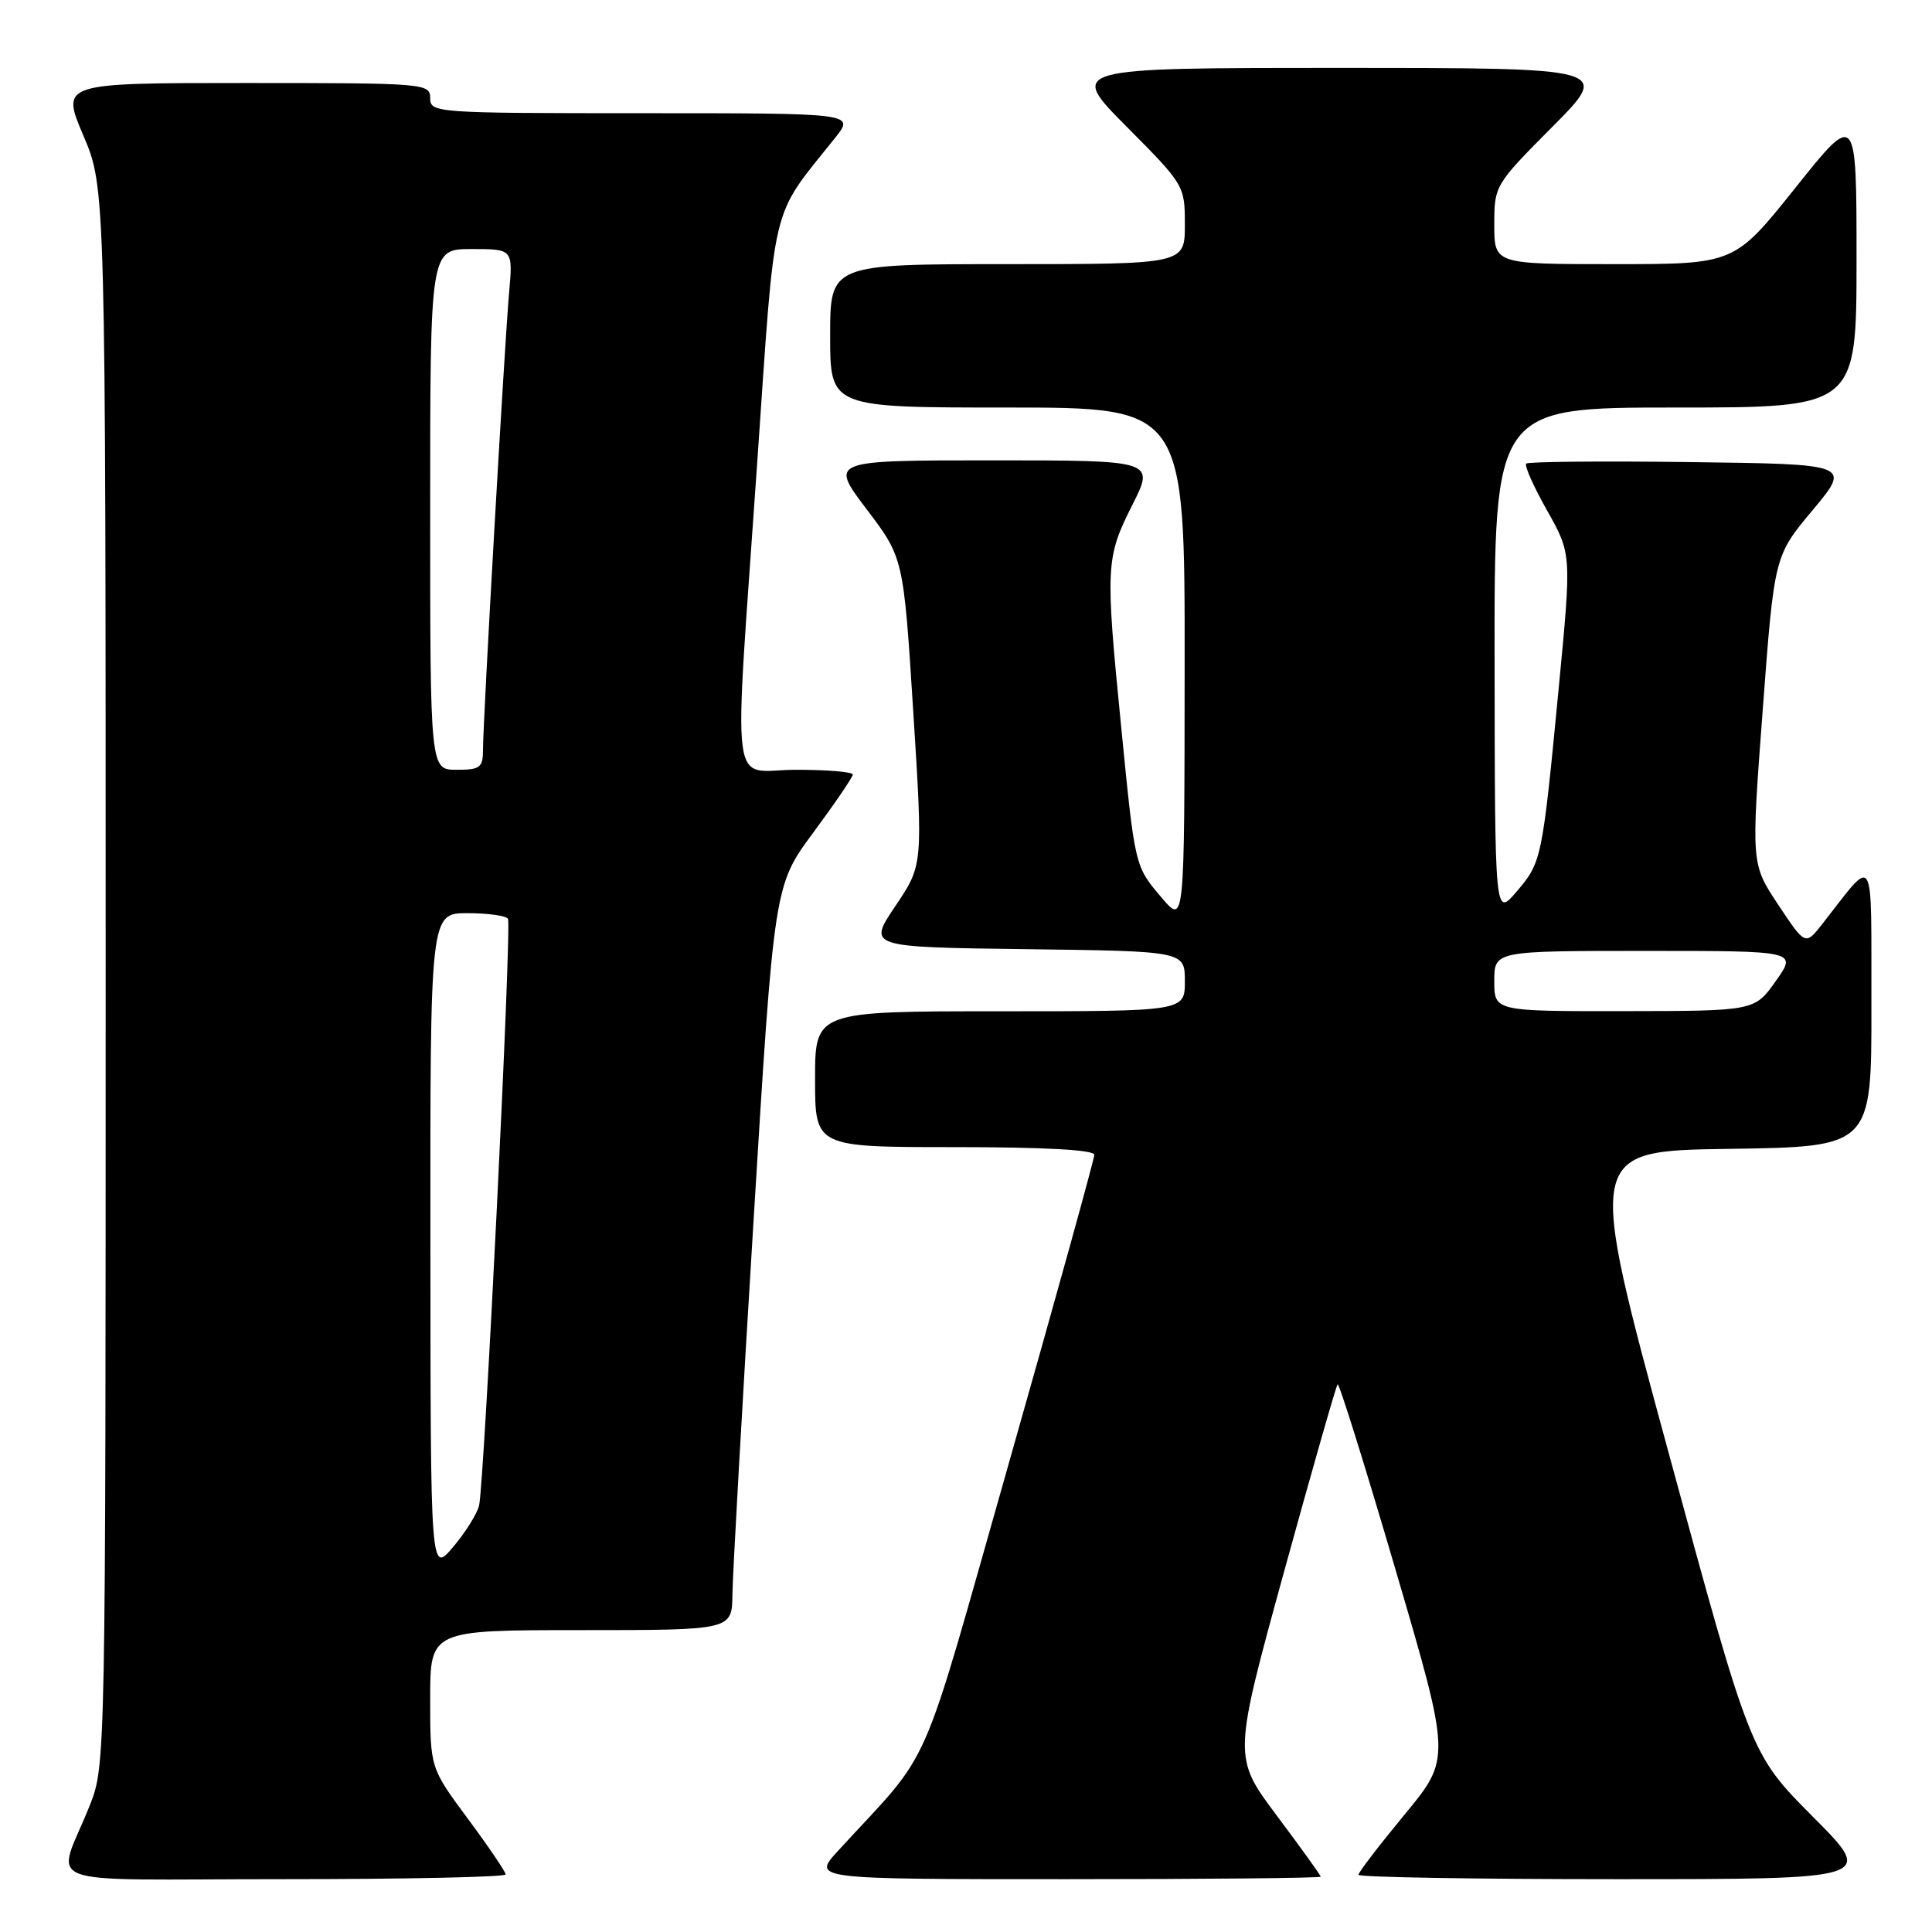 <?xml version="1.0" encoding="UTF-8" standalone="no"?>
<!DOCTYPE svg PUBLIC "-//W3C//DTD SVG 1.1//EN" "http://www.w3.org/Graphics/SVG/1.1/DTD/svg11.dtd" >
<svg xmlns="http://www.w3.org/2000/svg" xmlns:xlink="http://www.w3.org/1999/xlink" version="1.1" viewBox="0 0 256 256">
 <g >
 <path fill="currentColor"
d=" M 67.00 248.37 C 67.00 248.03 64.75 244.71 62.00 241.00 C 57.00 234.26 57.00 234.26 57.00 225.13 C 57.00 216.00 57.00 216.00 77.00 216.00 C 97.00 216.00 97.00 216.00 97.05 211.25 C 97.08 208.64 98.33 186.43 99.84 161.91 C 102.57 117.32 102.57 117.32 107.79 110.29 C 110.65 106.42 113.00 102.97 113.00 102.63 C 113.00 102.28 109.62 102.00 105.50 102.00 C 96.57 102.00 97.19 106.85 100.33 61.38 C 102.79 25.77 101.98 29.16 110.67 18.25 C 113.26 15.00 113.26 15.00 85.13 15.00 C 57.67 15.00 57.00 14.95 57.00 13.00 C 57.00 11.05 56.33 11.00 32.54 11.00 C 8.09 11.00 8.09 11.00 11.04 17.95 C 14.00 24.89 14.00 24.89 14.00 129.41 C 14.00 233.27 13.99 233.96 11.90 239.21 C 7.48 250.33 3.98 249.00 37.52 249.00 C 53.74 249.00 67.00 248.72 67.00 248.37 Z  M 175.00 248.67 C 175.00 248.49 172.39 244.86 169.19 240.59 C 163.39 232.84 163.39 232.84 170.13 208.31 C 173.84 194.83 177.04 183.63 177.24 183.43 C 177.44 183.23 180.90 194.30 184.93 208.04 C 192.26 233.01 192.26 233.01 186.13 240.42 C 182.76 244.50 180.00 248.10 180.00 248.42 C 180.00 248.74 195.40 249.00 214.23 249.00 C 248.46 249.00 248.46 249.00 240.20 240.71 C 231.95 232.41 231.95 232.41 221.09 192.46 C 210.22 152.50 210.22 152.50 229.11 152.23 C 248.00 151.96 248.00 151.96 247.97 133.23 C 247.93 112.31 248.57 113.38 241.49 122.40 C 239.22 125.30 239.22 125.30 235.63 119.89 C 232.03 114.48 232.03 114.48 233.57 94.08 C 235.10 73.67 235.10 73.67 240.19 67.59 C 245.27 61.50 245.27 61.50 223.99 61.23 C 212.28 61.08 202.49 61.17 202.23 61.43 C 201.97 61.70 203.22 64.49 205.00 67.65 C 208.24 73.40 208.24 73.40 206.56 90.95 C 204.35 113.94 204.29 114.24 200.95 118.15 C 198.08 121.50 198.08 121.50 198.04 87.75 C 198.00 54.00 198.00 54.00 222.00 54.00 C 246.00 54.00 246.00 54.00 246.00 34.37 C 246.00 14.74 246.00 14.74 237.91 24.87 C 229.82 35.00 229.82 35.00 213.91 35.00 C 198.00 35.00 198.00 35.00 198.00 29.77 C 198.00 24.59 198.07 24.48 205.73 16.77 C 213.45 9.00 213.45 9.00 177.50 9.00 C 141.55 9.00 141.55 9.00 149.27 16.77 C 156.93 24.48 157.00 24.59 157.00 29.77 C 157.00 35.00 157.00 35.00 133.50 35.00 C 110.00 35.00 110.00 35.00 110.00 44.50 C 110.00 54.00 110.00 54.00 133.50 54.00 C 157.00 54.00 157.00 54.00 156.97 88.25 C 156.95 122.50 156.95 122.50 153.97 119.00 C 150.33 114.71 150.41 115.03 148.53 96.00 C 146.46 75.05 146.52 73.90 150.01 66.97 C 153.03 61.00 153.03 61.00 131.48 61.00 C 109.93 61.00 109.93 61.00 114.82 67.46 C 119.72 73.92 119.72 73.92 121.01 94.27 C 122.30 114.63 122.30 114.63 118.64 120.06 C 114.98 125.50 114.98 125.50 135.99 125.77 C 157.00 126.04 157.00 126.04 157.00 130.02 C 157.00 134.00 157.00 134.00 132.50 134.00 C 108.00 134.00 108.00 134.00 108.00 143.00 C 108.00 152.00 108.00 152.00 126.50 152.00 C 138.40 152.00 145.00 152.36 145.00 153.02 C 145.00 153.58 139.98 171.69 133.85 193.27 C 121.51 236.66 123.91 231.20 111.04 245.25 C 107.61 249.00 107.61 249.00 141.30 249.00 C 159.84 249.00 175.00 248.85 175.00 248.67 Z  M 57.03 164.75 C 57.00 121.00 57.00 121.00 61.94 121.00 C 64.66 121.00 67.08 121.34 67.31 121.75 C 67.82 122.64 64.17 196.59 63.48 199.50 C 63.21 200.60 61.66 203.07 60.03 205.00 C 57.05 208.50 57.05 208.50 57.03 164.75 Z  M 57.00 67.50 C 57.00 33.00 57.00 33.00 62.48 33.00 C 67.97 33.00 67.97 33.00 67.46 38.75 C 66.85 45.65 64.00 95.49 64.00 99.31 C 64.00 101.72 63.63 102.00 60.50 102.00 C 57.00 102.00 57.00 102.00 57.00 67.50 Z  M 198.00 130.00 C 198.00 126.00 198.00 126.00 218.06 126.00 C 238.13 126.00 238.13 126.00 235.31 129.98 C 232.50 133.96 232.50 133.96 215.25 133.98 C 198.00 134.00 198.00 134.00 198.00 130.00 Z "/>
</g>
</svg>